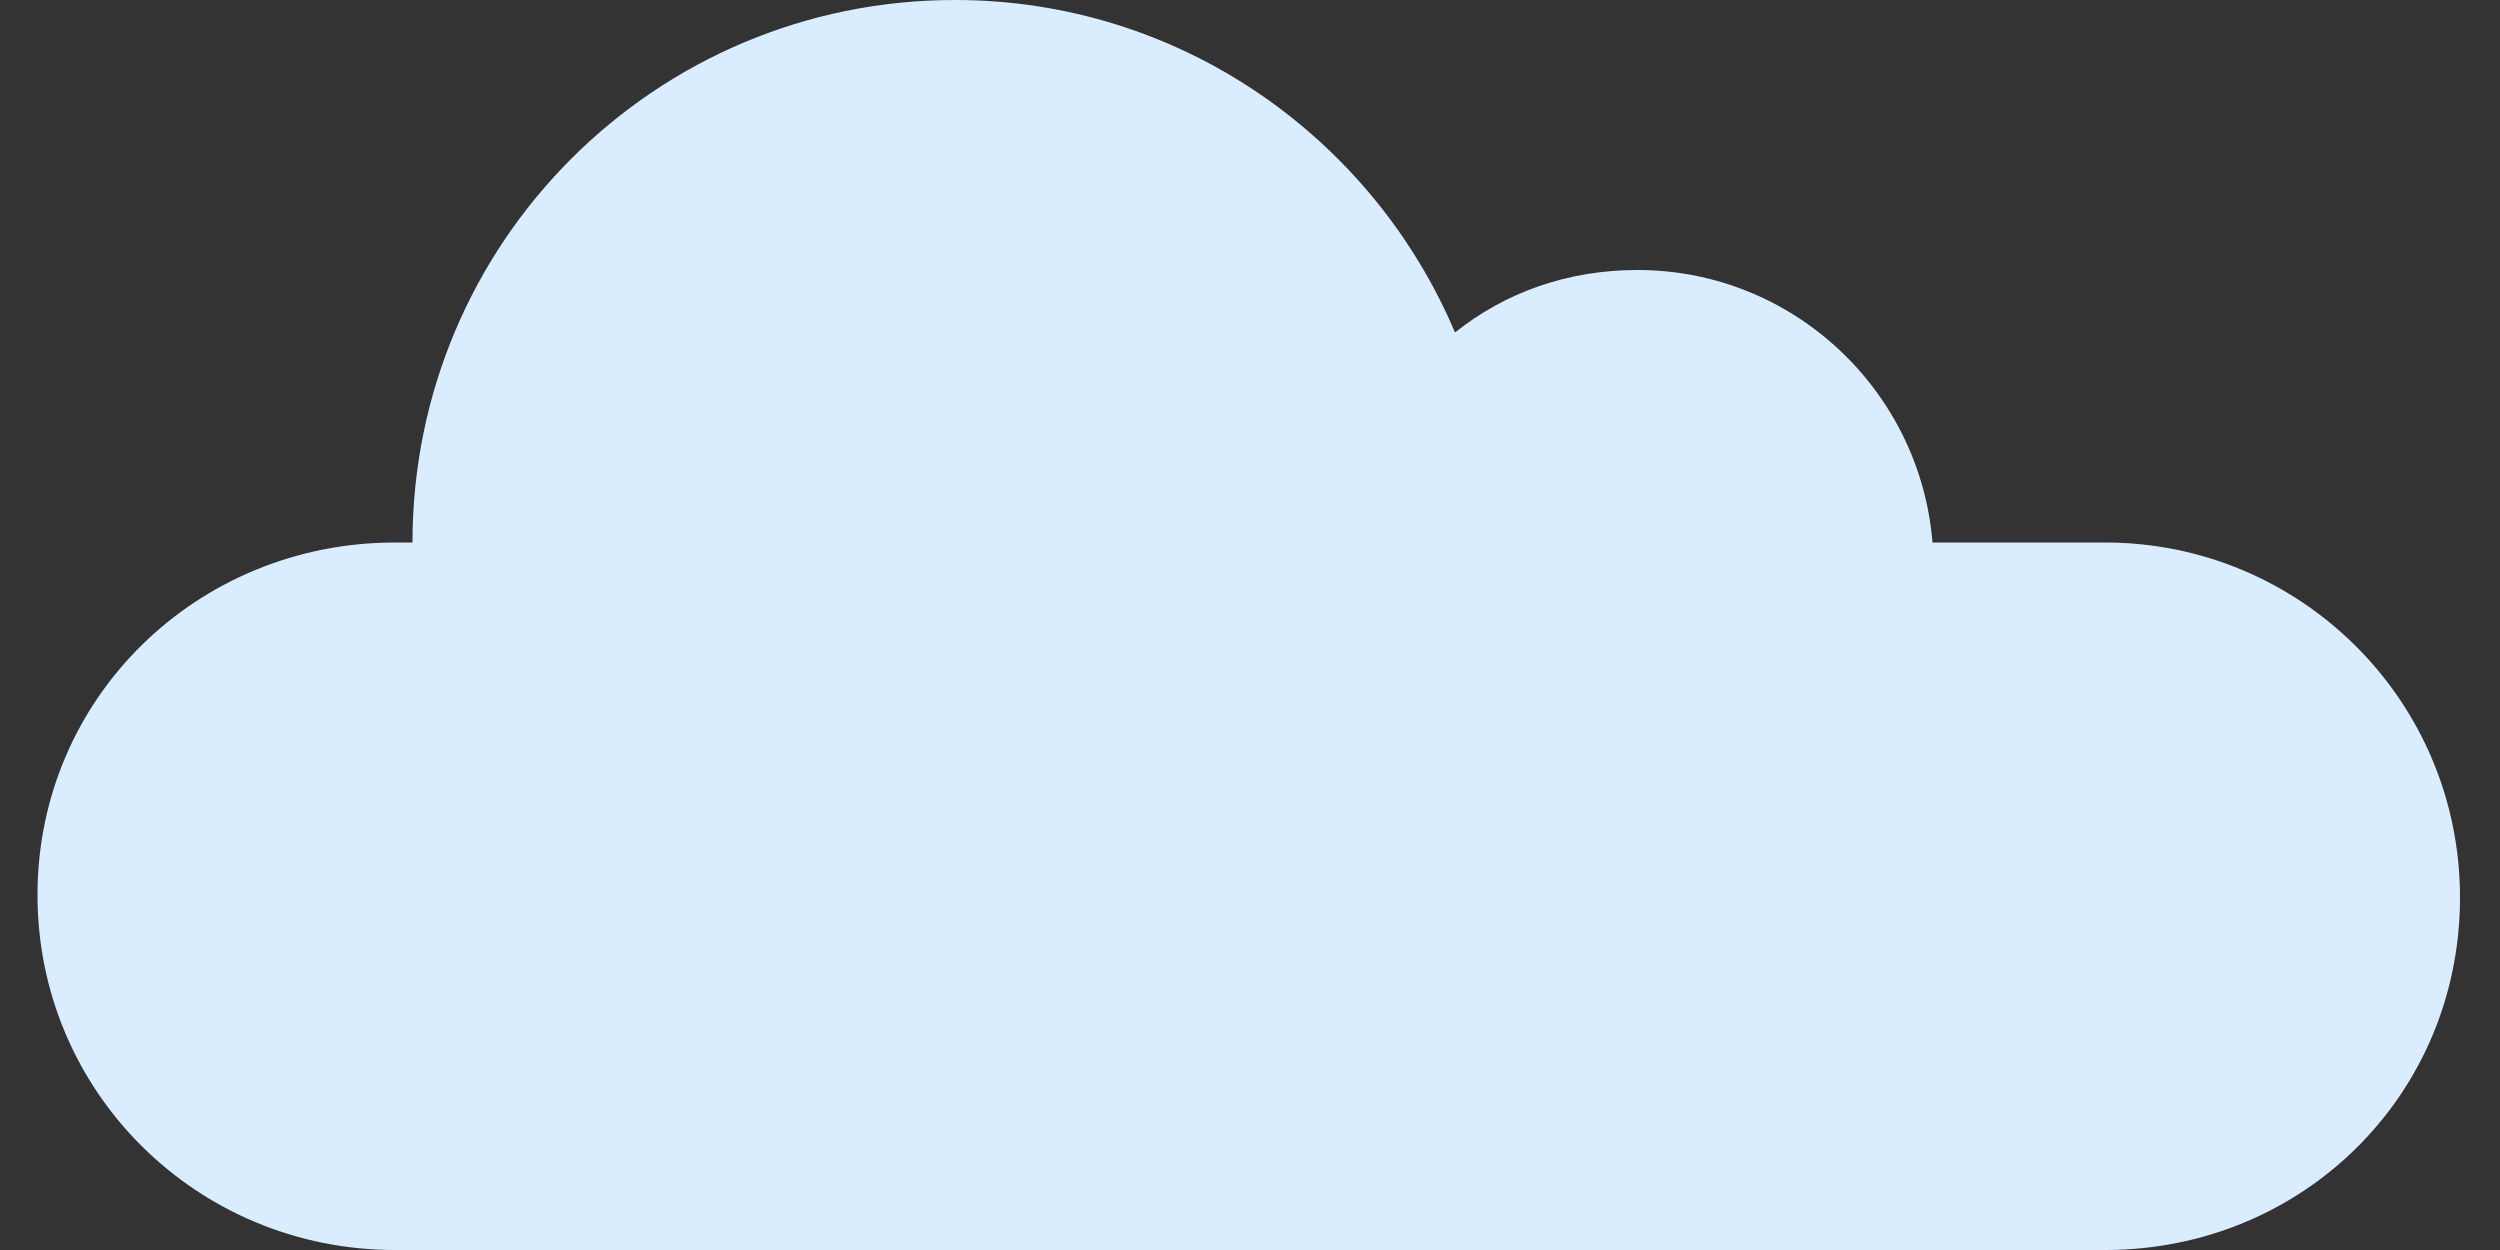 <?xml version="1.0" encoding="utf-8"?>
<!-- Generator: Adobe Illustrator 25.3.1, SVG Export Plug-In . SVG Version: 6.00 Build 0)  -->
<svg version="1.1" id="圖層_1" xmlns="http://www.w3.org/2000/svg" xmlns:xlink="http://www.w3.org/1999/xlink" x="0px" y="0px"
	 viewBox="0 0 100 50" style="enable-background:new 0 0 100 50;" xml:space="preserve">
<rect x="0" y="0" width="100" height="50" fill="#333333" stroke="none"/>
<style type="text/css">
	.st0{fill:#DAEDFF;}
</style>
<path class="st0" d="M15.8,21.7h0.7C16.5,9.7,26.2,0,38.2,0c9,0,16.7,5.5,20,13.3c2-1.6,4.5-2.5,7.3-2.5c6.2,0,11.3,4.8,11.8,10.9
	h6.9c7.8,0,14.2,6.3,14.2,14.2S92.1,50,84.2,50H15.8C7.9,50,1.5,43.7,1.5,35.8S7.9,21.7,15.8,21.7z"/>
</svg>
